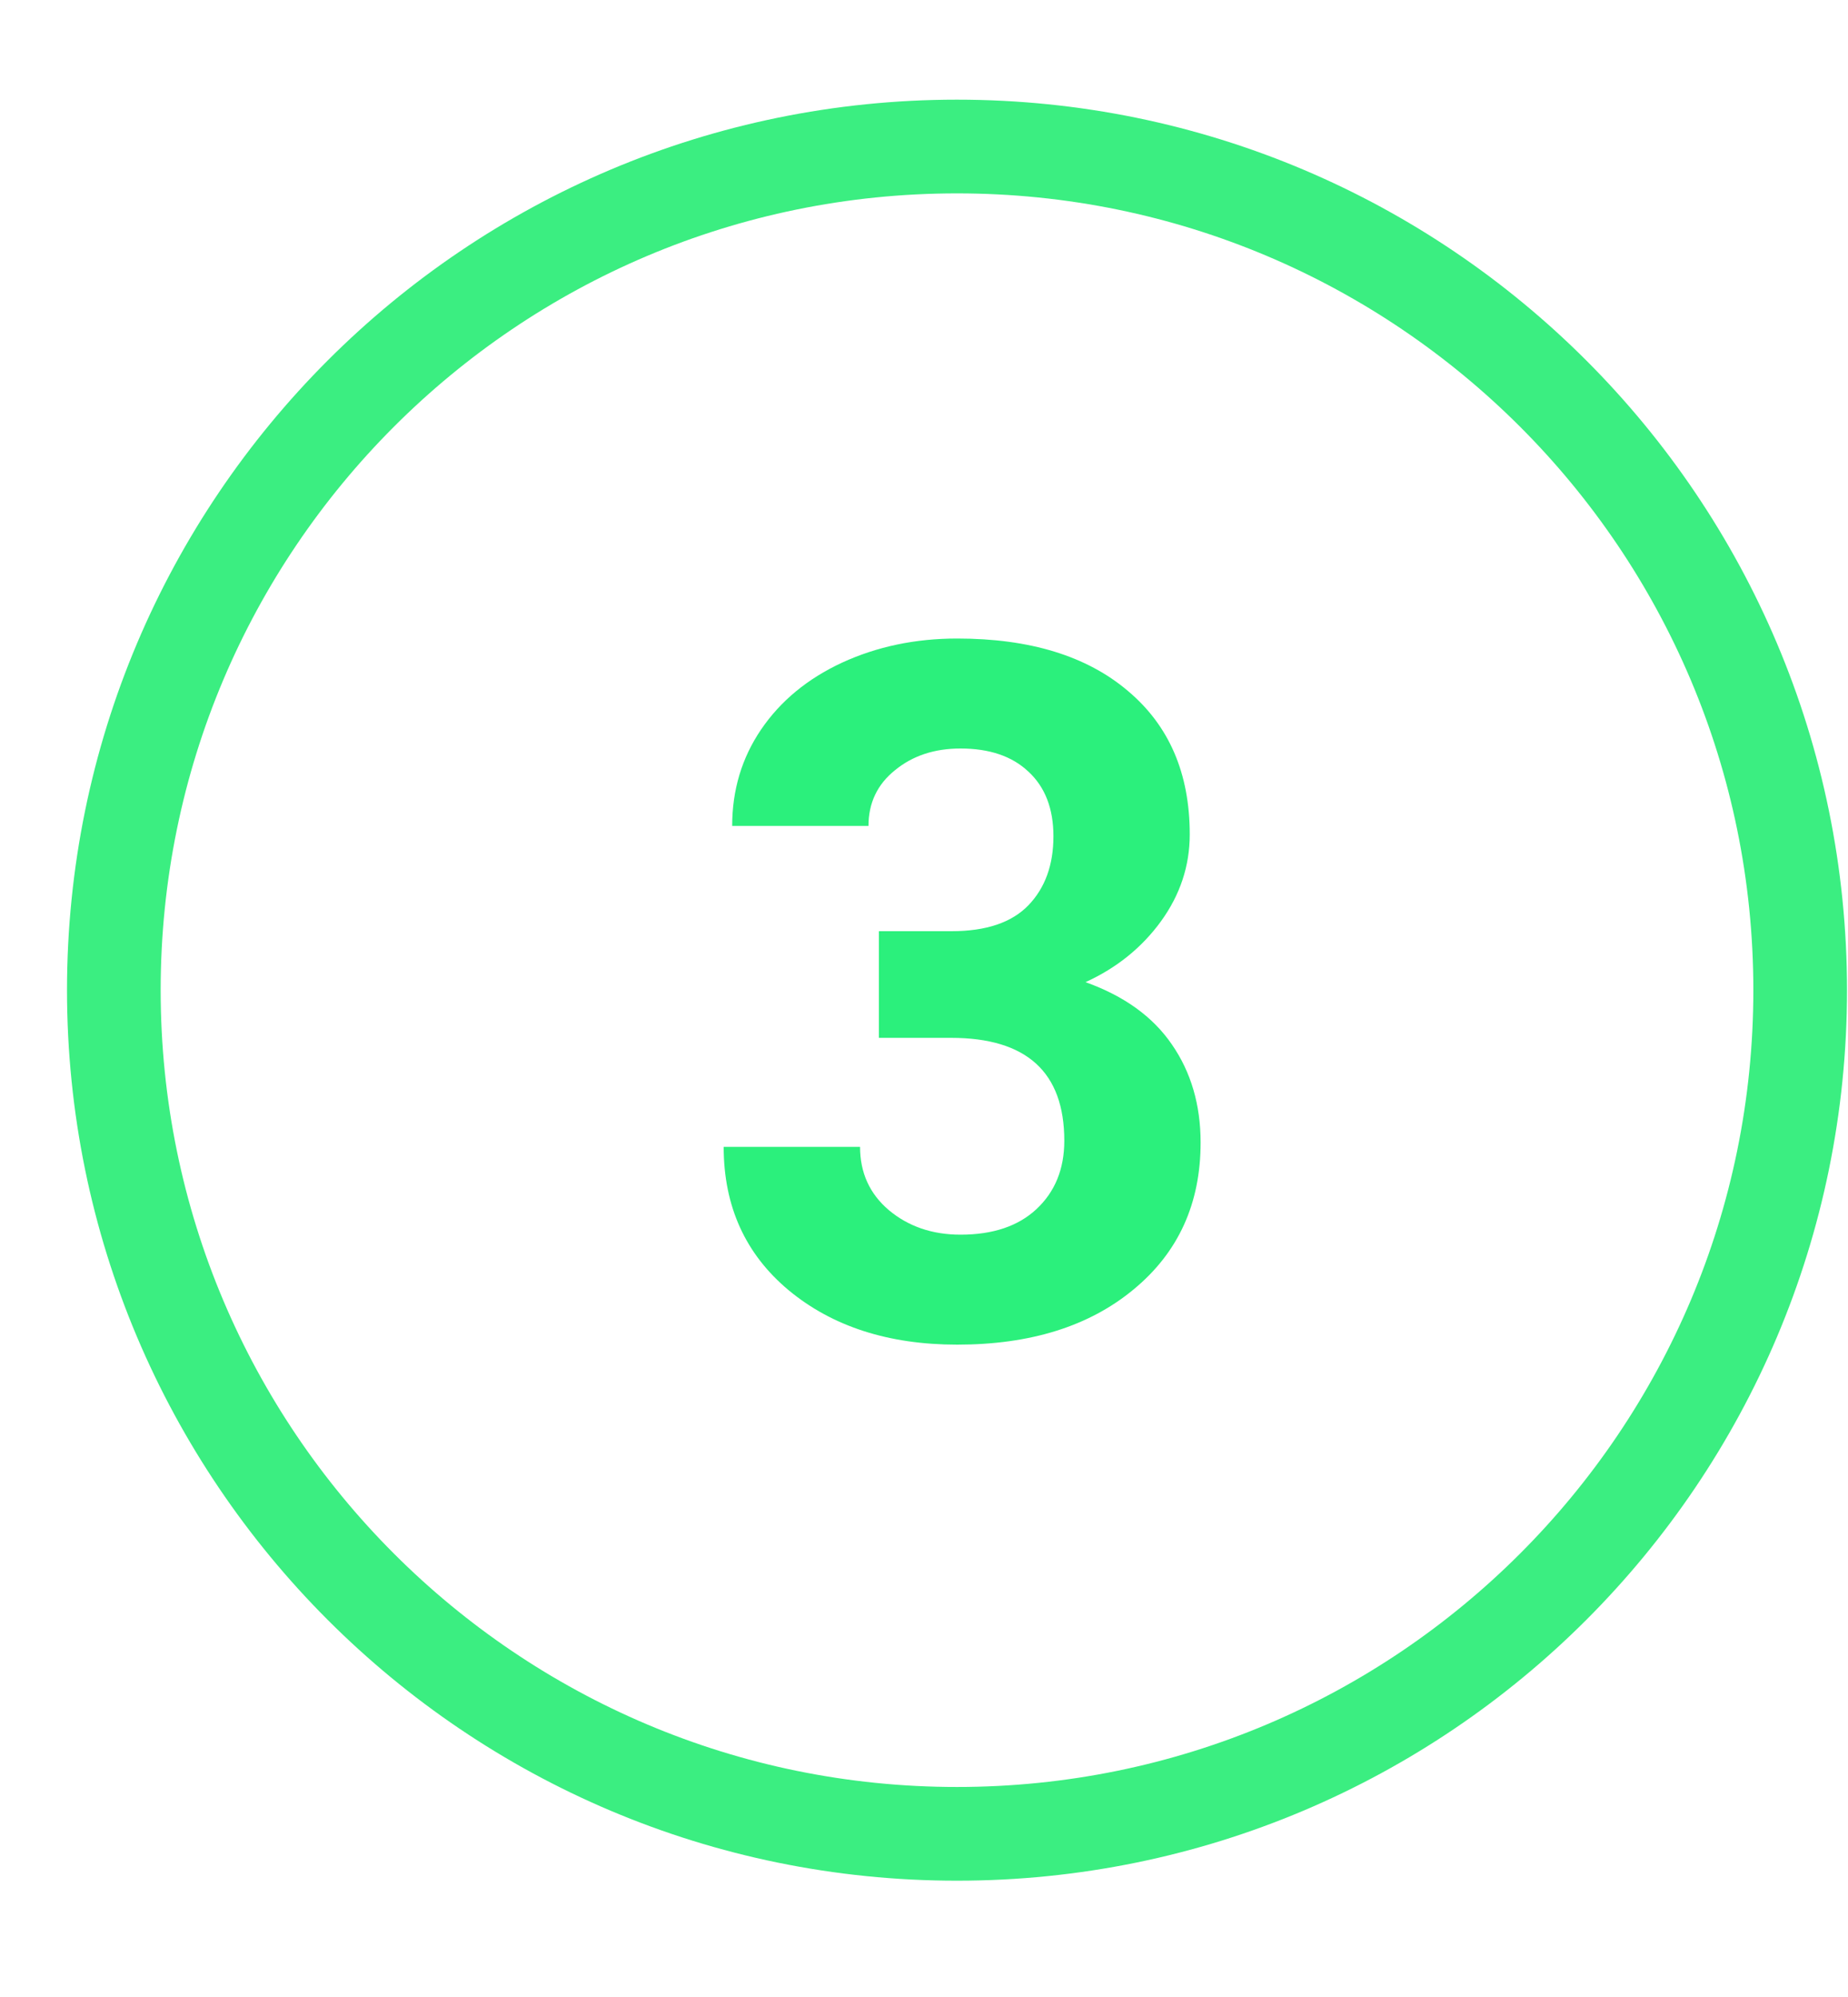 <svg width="25" height="27" viewBox="0 0 25 27" fill="none" xmlns="http://www.w3.org/2000/svg">
<path d="M11.89 12.59H12.873C13.341 12.59 13.687 12.473 13.913 12.239C14.138 12.005 14.251 11.694 14.251 11.307C14.251 10.933 14.138 10.641 13.913 10.433C13.692 10.224 13.385 10.12 12.994 10.12C12.641 10.12 12.345 10.218 12.107 10.414C11.869 10.605 11.749 10.856 11.749 11.167H9.905C9.905 10.682 10.035 10.248 10.295 9.865C10.558 9.478 10.924 9.176 11.392 8.959C11.864 8.742 12.383 8.633 12.949 8.633C13.932 8.633 14.702 8.869 15.259 9.342C15.816 9.81 16.095 10.456 16.095 11.281C16.095 11.707 15.965 12.098 15.706 12.456C15.446 12.813 15.106 13.087 14.685 13.279C15.208 13.466 15.597 13.747 15.853 14.121C16.112 14.495 16.242 14.938 16.242 15.448C16.242 16.274 15.94 16.935 15.336 17.433C14.736 17.931 13.94 18.18 12.949 18.18C12.022 18.18 11.262 17.935 10.671 17.446C10.084 16.957 9.79 16.31 9.79 15.506H11.635C11.635 15.855 11.764 16.14 12.024 16.361C12.288 16.582 12.611 16.693 12.994 16.693C13.432 16.693 13.774 16.578 14.021 16.348C14.272 16.114 14.398 15.806 14.398 15.423C14.398 14.495 13.887 14.032 12.866 14.032H11.89V12.59Z" fill="#2BF07C"/>
<path fill-rule="evenodd" clip-rule="evenodd" d="M12.946 24.794C19.246 24.794 24.353 19.687 24.353 13.387C24.353 7.088 19.246 1.981 12.946 1.981C6.647 1.981 1.54 7.088 1.54 13.387C1.54 19.687 6.647 24.794 12.946 24.794Z" stroke="#3BEE81" stroke-width="1.267" stroke-linecap="round" stroke-linejoin="round"/>
</svg>  
